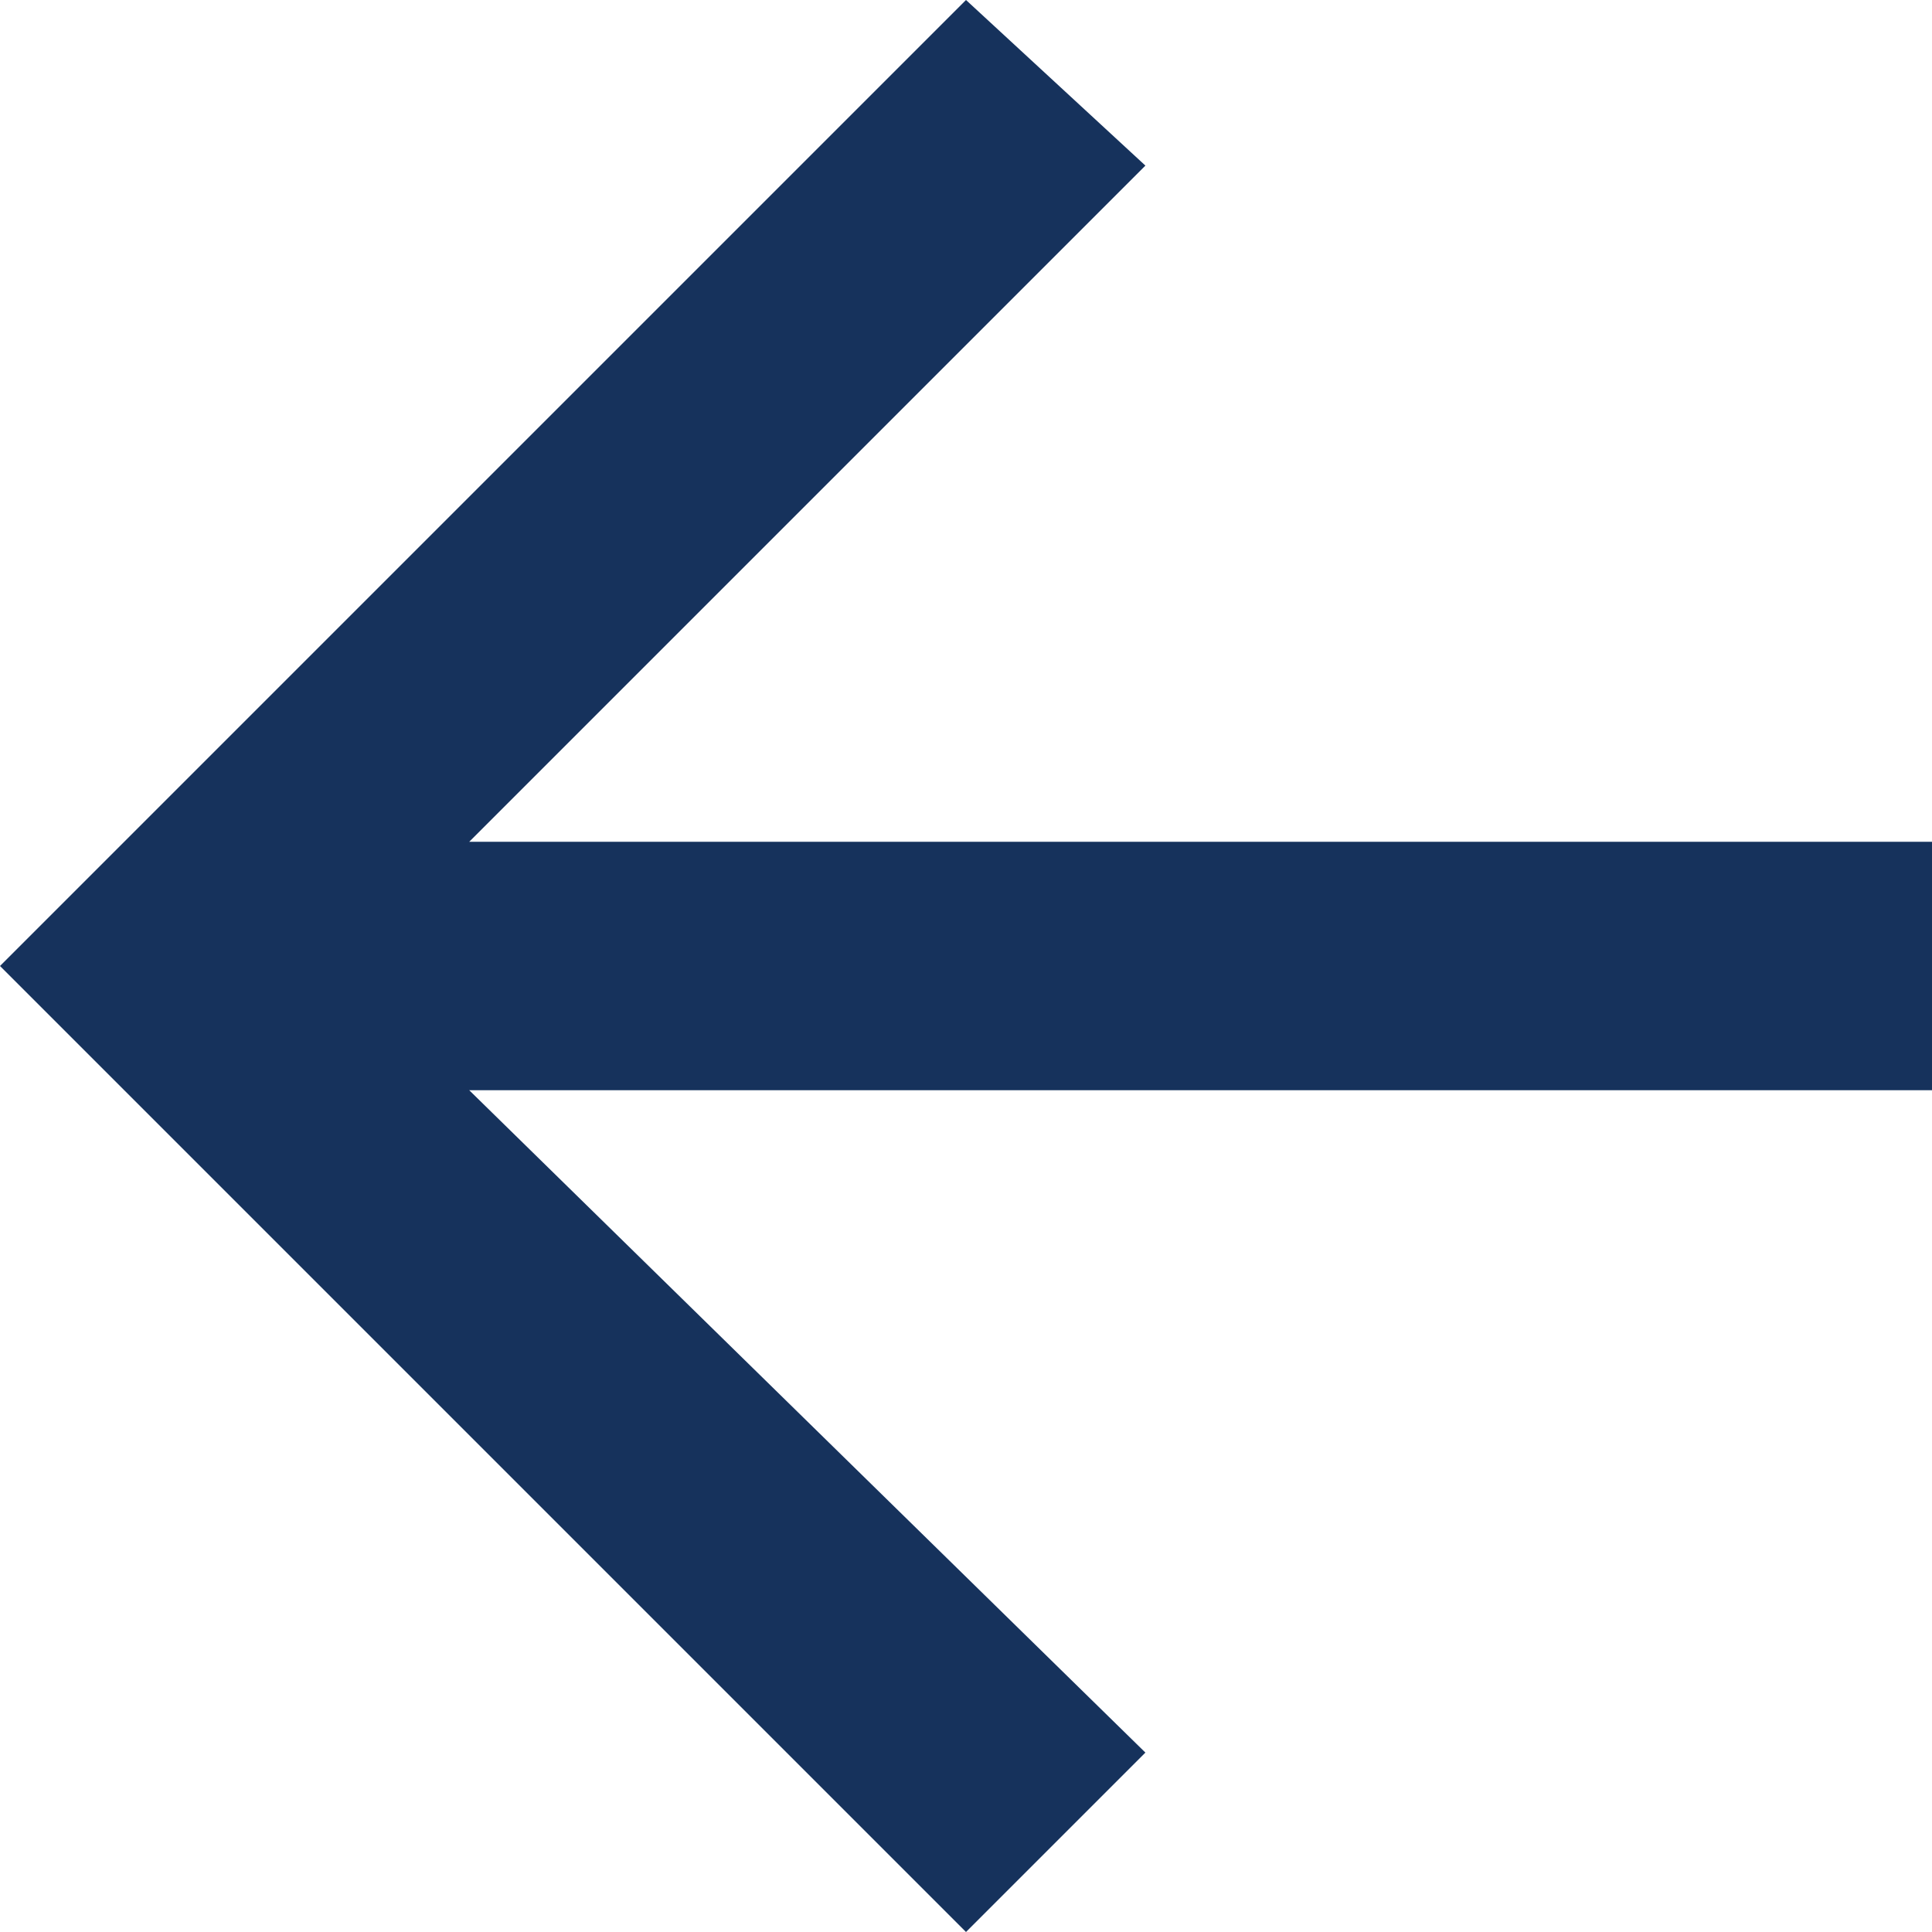 <?xml version="1.0" encoding="utf-8"?>
<!-- Generator: Adobe Illustrator 21.0.2, SVG Export Plug-In . SVG Version: 6.00 Build 0)  -->
<svg version="1.1" id="Layer_1" xmlns="http://www.w3.org/2000/svg" xmlns:xlink="http://www.w3.org/1999/xlink" x="0px" y="0px"
	 viewBox="0 0 14 14" style="enable-background:new 0 0 14 14;" xml:space="preserve">
<style type="text/css">
	.st0{fill:#16325C;}
</style>
<path id="arrow-down" class="st0" d="M14,7.9V6.1H3.4l4.9-4.9L7,0L0,7l7,7l1.3-1.3L3.4,7.9H14z"/>
</svg>
